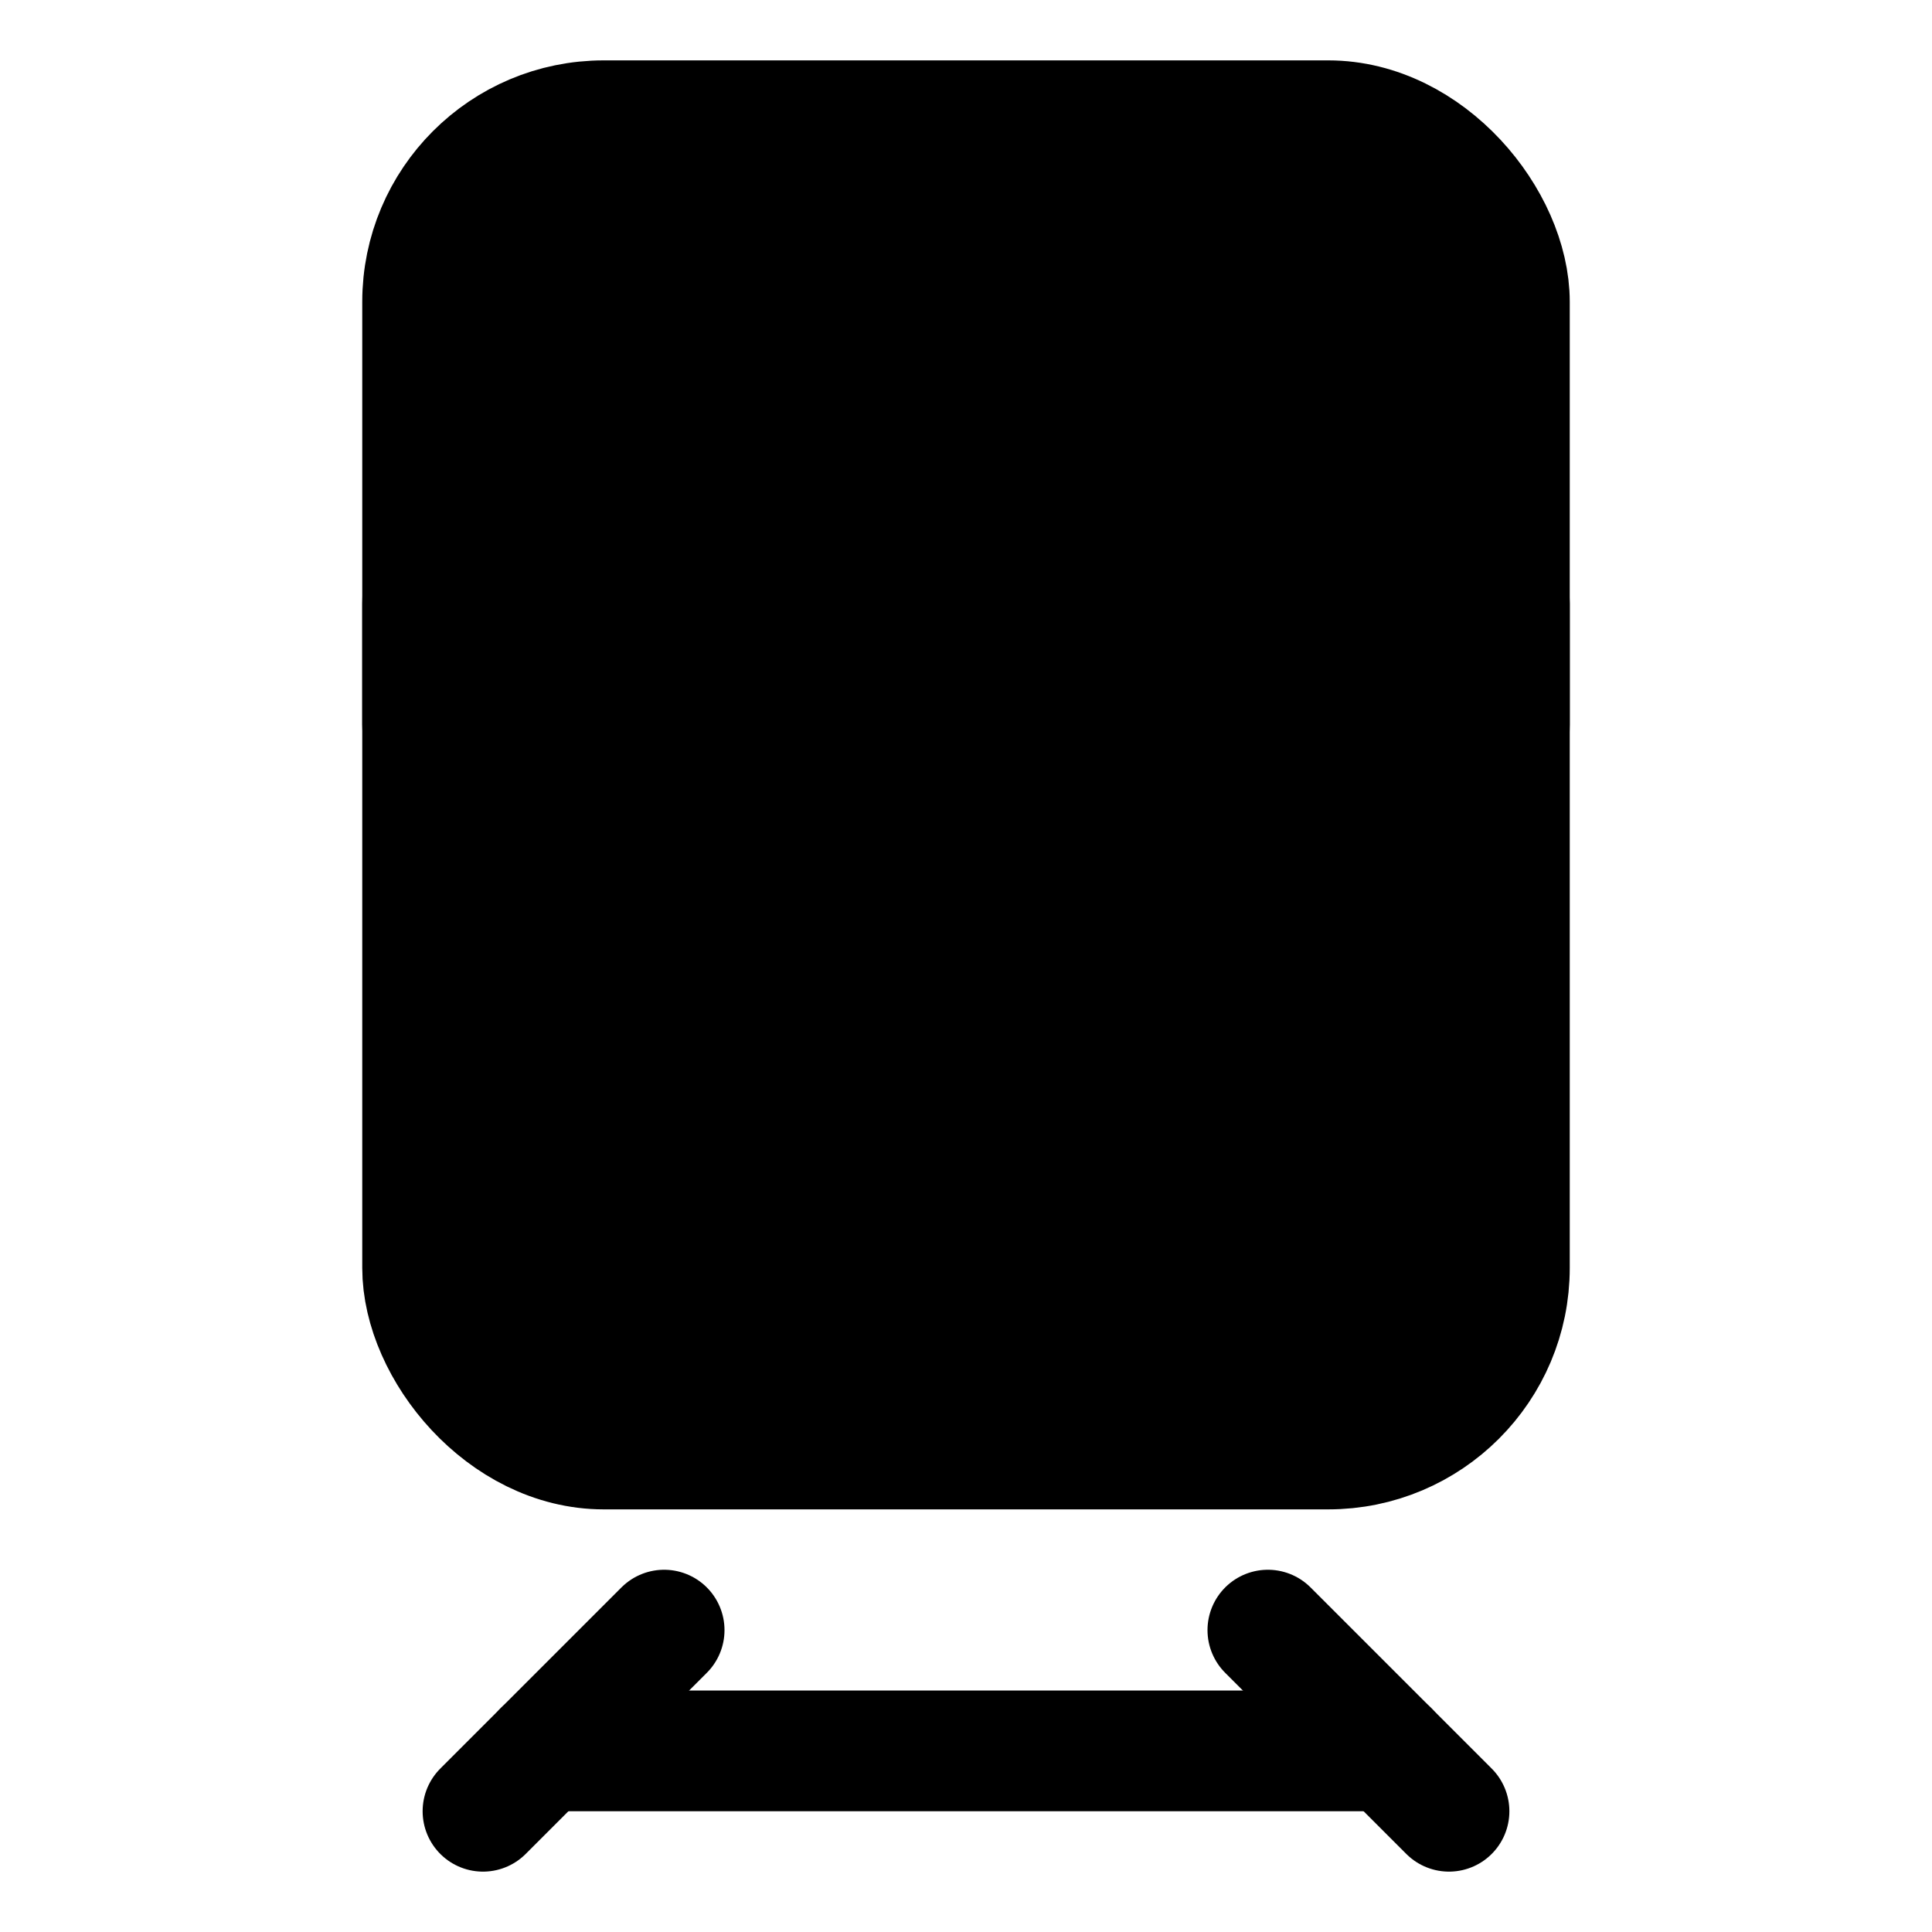 <svg xmlns="http://www.w3.org/2000/svg" width="24" height="24" viewBox="0 0 512 512">
    <rect x="112" y="32" width="288" height="352" rx="48" ry="48" style="stroke:currentColor;stroke-miterlimit:10;stroke-width:32px"/>
    <line x1="208" y1="80" x2="304" y2="80" style="stroke:currentColor;stroke-linecap:round;stroke-linejoin:round;stroke-width:32px"/>
    <rect x="112" y="128" width="288" height="96" rx="32" ry="32" style="stroke:currentColor;stroke-linecap:round;stroke-linejoin:round;stroke-width:32px"/>
    <circle cx="176" cy="320" r="16" style="stroke:currentColor;stroke-linejoin:round;stroke-width:32px"/>
    <circle cx="336" cy="320" r="16" style="stroke:currentColor;stroke-linejoin:round;stroke-width:32px"/>
    <line x1="144" y1="464" x2="368" y2="464" style="stroke:currentColor;stroke-linecap:round;stroke-linejoin:round;stroke-width:32px"/>
    <line x1="336" y1="432" x2="384" y2="480" style="stroke:currentColor;stroke-linecap:round;stroke-linejoin:round;stroke-width:32px"/>
    <line x1="176" y1="432" x2="128" y2="480" style="stroke:currentColor;stroke-linecap:round;stroke-linejoin:round;stroke-width:32px"/>
</svg>